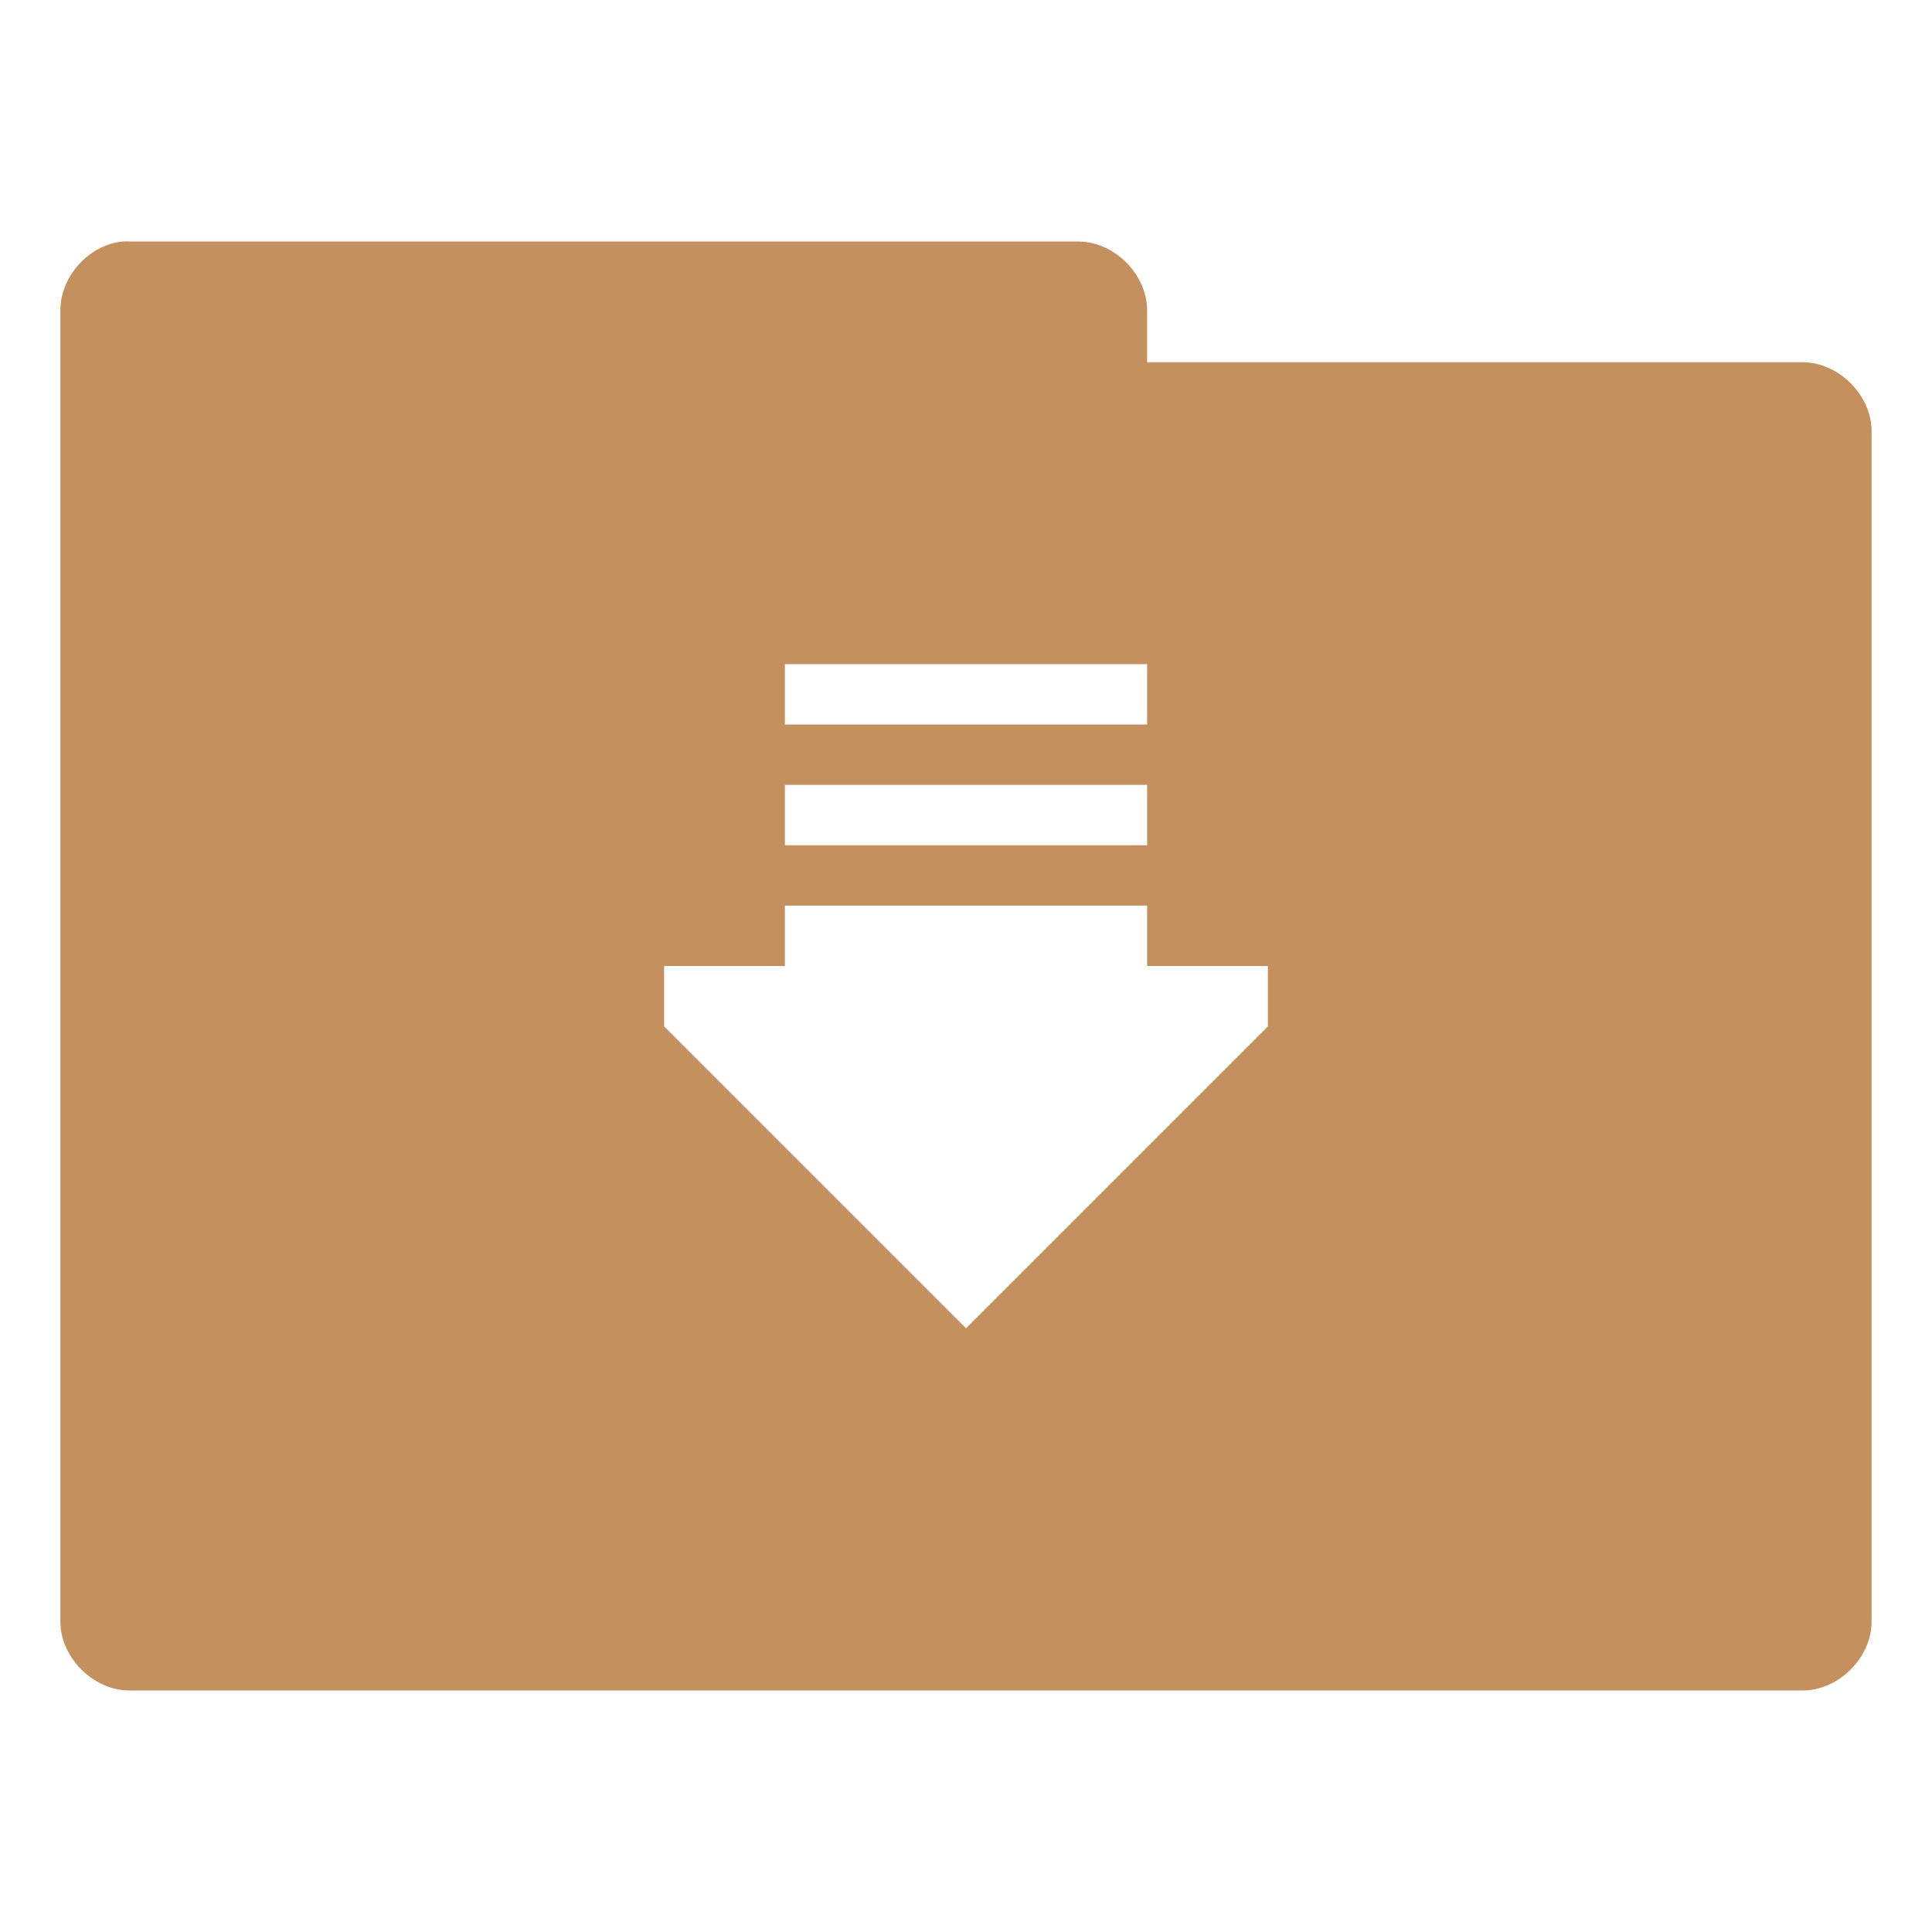 <?xml version="1.0" encoding="UTF-8"?>
<svg xmlns="http://www.w3.org/2000/svg" xmlns:xlink="http://www.w3.org/1999/xlink" width="64pt" height="64pt" viewBox="0 0 64 64" version="1.1">
<g id="surface1">
<path style=" stroke:none;fill-rule:nonzero;fill:rgb(76.863%,56.471%,36.863%);fill-opacity:1;" d="M 4.062 8 C 2.934 8.109 1.98 9.18 2 10.312 L 2 53.688 C 1.984 54.902 3.098 56.016 4.312 56 L 59.688 56 C 60.902 56.016 62.016 54.902 62 53.688 L 62 14.312 C 62.016 13.098 60.902 11.984 59.688 12 L 38 12 L 38 10.312 C 38.016 9.117 36.945 8.02 35.75 8 L 4.312 8 C 4.23 7.996 4.145 7.996 4.062 8 Z M 26 22 L 38 22 L 38 24 L 26 24 Z M 26 26 L 38 26 L 38 28 L 26 28 Z M 26 30 L 38 30 L 38 32 L 42 32 L 42 34 L 32 44 L 22 34 L 22 32 L 26 32 Z M 26 30 "/>
</g>
</svg>
